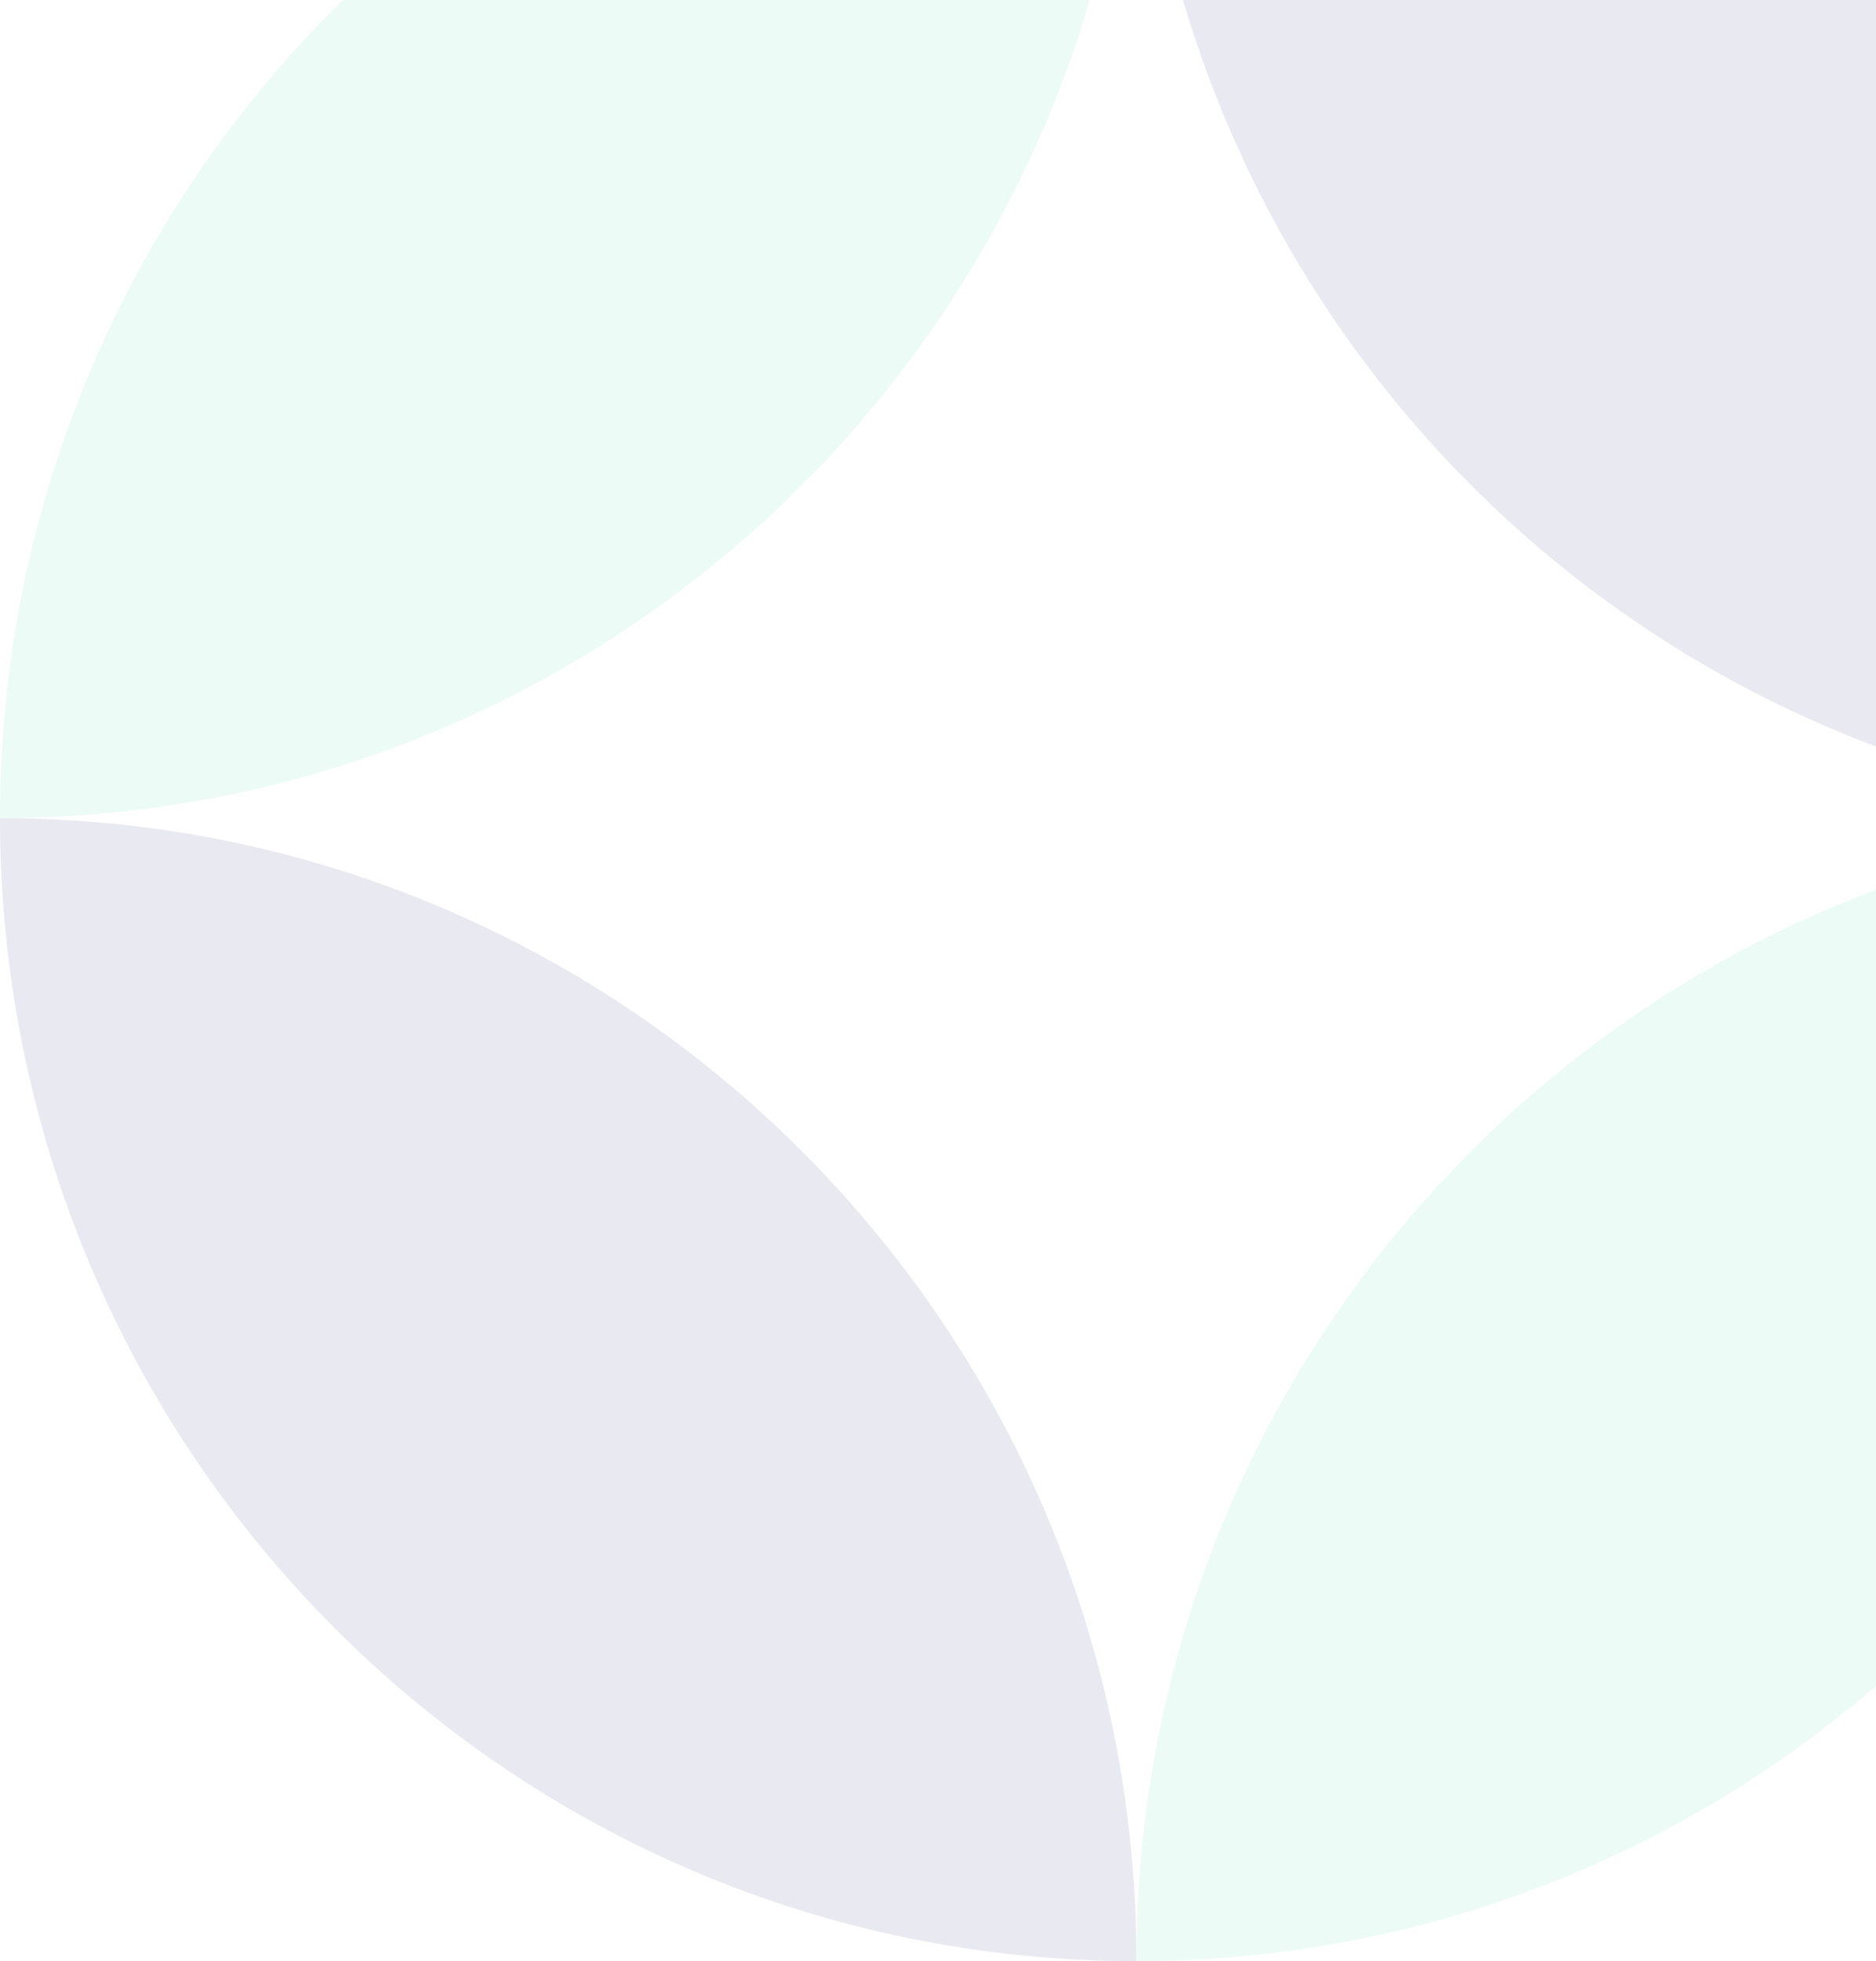 <svg width="156" height="163" viewBox="0 0 156 163" fill="none" xmlns="http://www.w3.org/2000/svg">
<g opacity="0.1">
<path d="M94.5 -27C42.309 -27 0 15.533 0 68C52.191 68 94.5 25.467 94.5 -27Z" fill="#45D2B0"/>
<path d="M94.5 163C146.691 163 189 120.467 189 68C136.809 68 94.5 110.533 94.5 163Z" fill="#45D2B0"/>
<path d="M94.5 -27C146.691 -27 189 15.533 189 68C136.809 68 94.5 25.467 94.5 -27Z" fill="#23216E"/>
<path d="M94.5 163C42.309 163 -4.56267e-06 120.467 0 68C52.191 68 94.5 110.533 94.5 163Z" fill="#23216E"/>
</g>
</svg>
